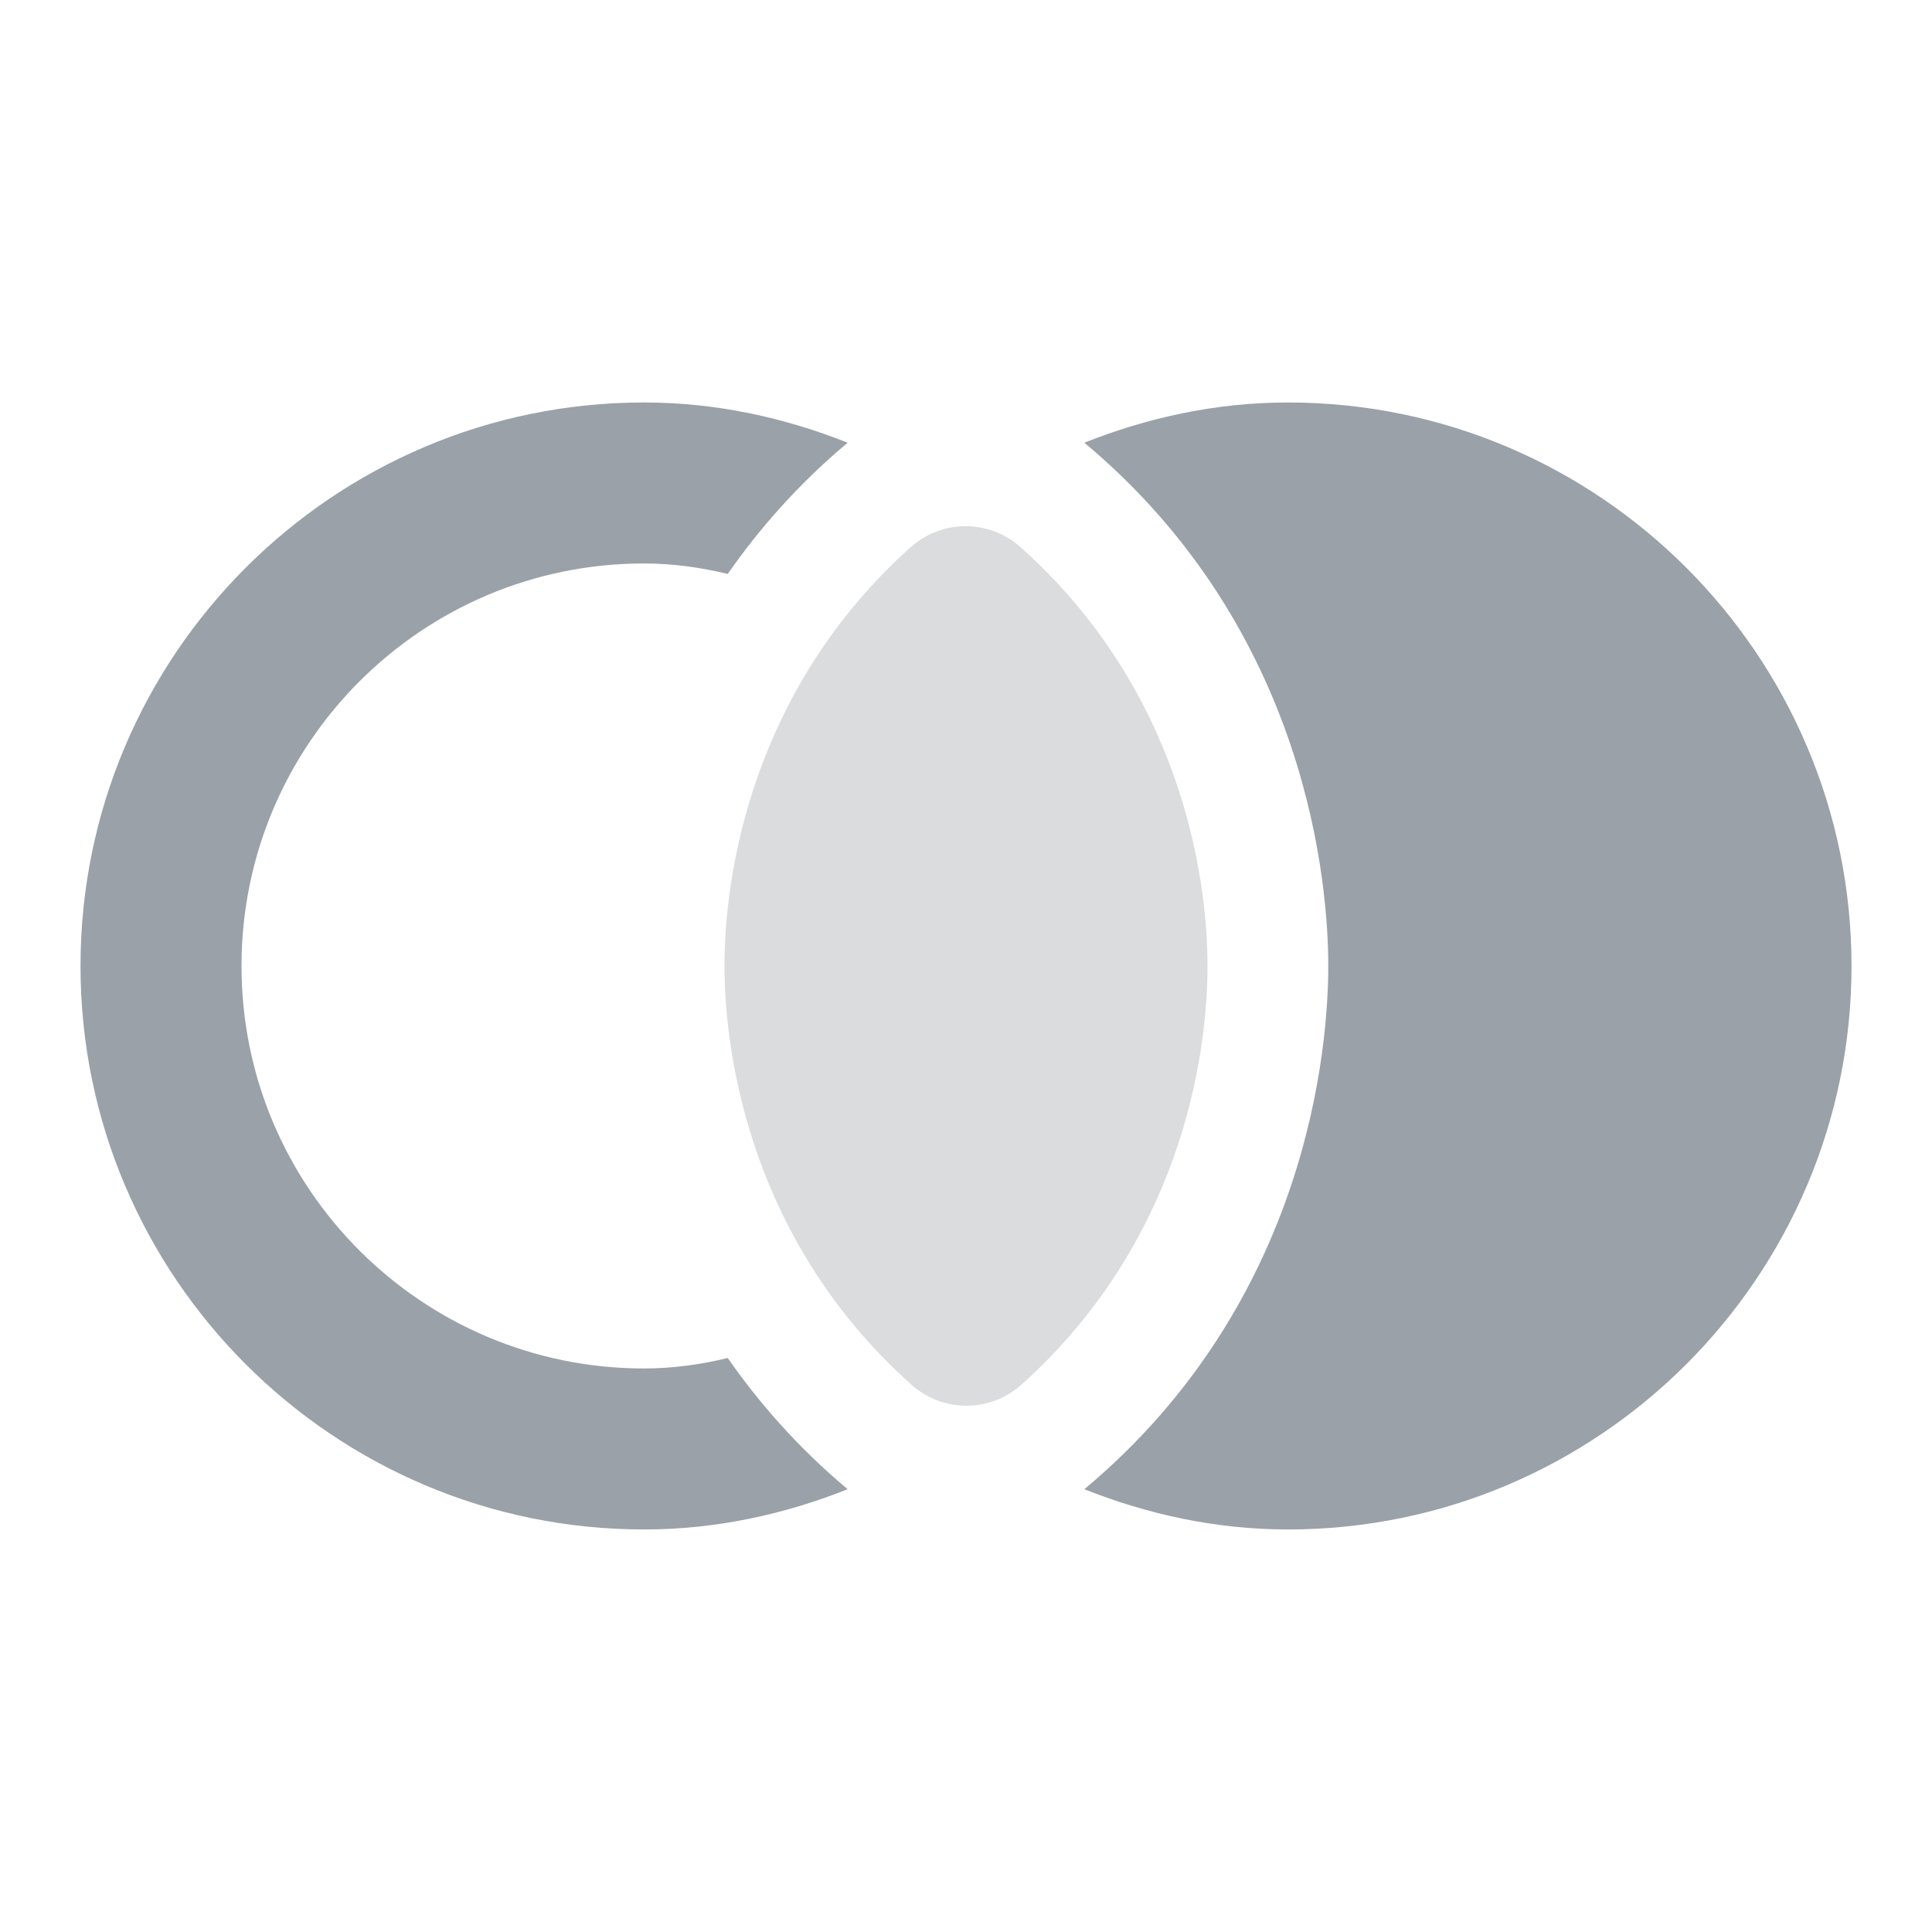 <svg width="88" height="88" viewBox="0 0 88 88" fill="none" xmlns="http://www.w3.org/2000/svg">
<g clip-path="url(#clip0_6197_29693)">
<path d="M41.507 63.065C42.937 64.348 45.1 64.348 46.53 63.065C53.717 56.611 55 48.251 55 43.998C55 39.781 53.717 31.385 46.493 24.931C45.063 23.648 42.9 23.648 41.47 24.931C34.283 31.385 33 39.745 33 43.998C33 48.215 34.283 56.611 41.507 63.065Z" fill="#DADCDD"/>
<path d="M60.501 43.999C60.501 47.555 59.657 59.252 49.391 67.832C52.251 68.969 55.367 69.665 58.667 69.665C72.821 69.665 84.334 58.152 84.334 43.999C84.334 29.845 72.821 18.332 58.667 18.332C55.367 18.332 52.251 19.029 49.391 20.165C59.657 28.745 60.501 40.442 60.501 43.999Z" fill="#9AA1A9"/>
<path d="M29.334 69.665C32.634 69.665 35.75 68.969 38.61 67.832C36.374 65.962 34.577 63.909 33.147 61.855C31.937 62.149 30.654 62.332 29.334 62.332C19.214 62.332 11 54.119 11 43.999C11 33.879 19.214 25.665 29.334 25.665C30.654 25.665 31.937 25.849 33.147 26.142C34.577 24.089 36.374 22.035 38.61 20.165C35.75 19.029 32.634 18.332 29.334 18.332C15.18 18.332 3.667 29.845 3.667 43.999C3.667 58.152 15.18 69.665 29.334 69.665Z" fill="#9AA1A9"/>
</g>
<defs>
<clipPath id="clip0_6197_29693">
<rect width="88" height="88" fill="white"/>
</clipPath>
</defs>
</svg>
